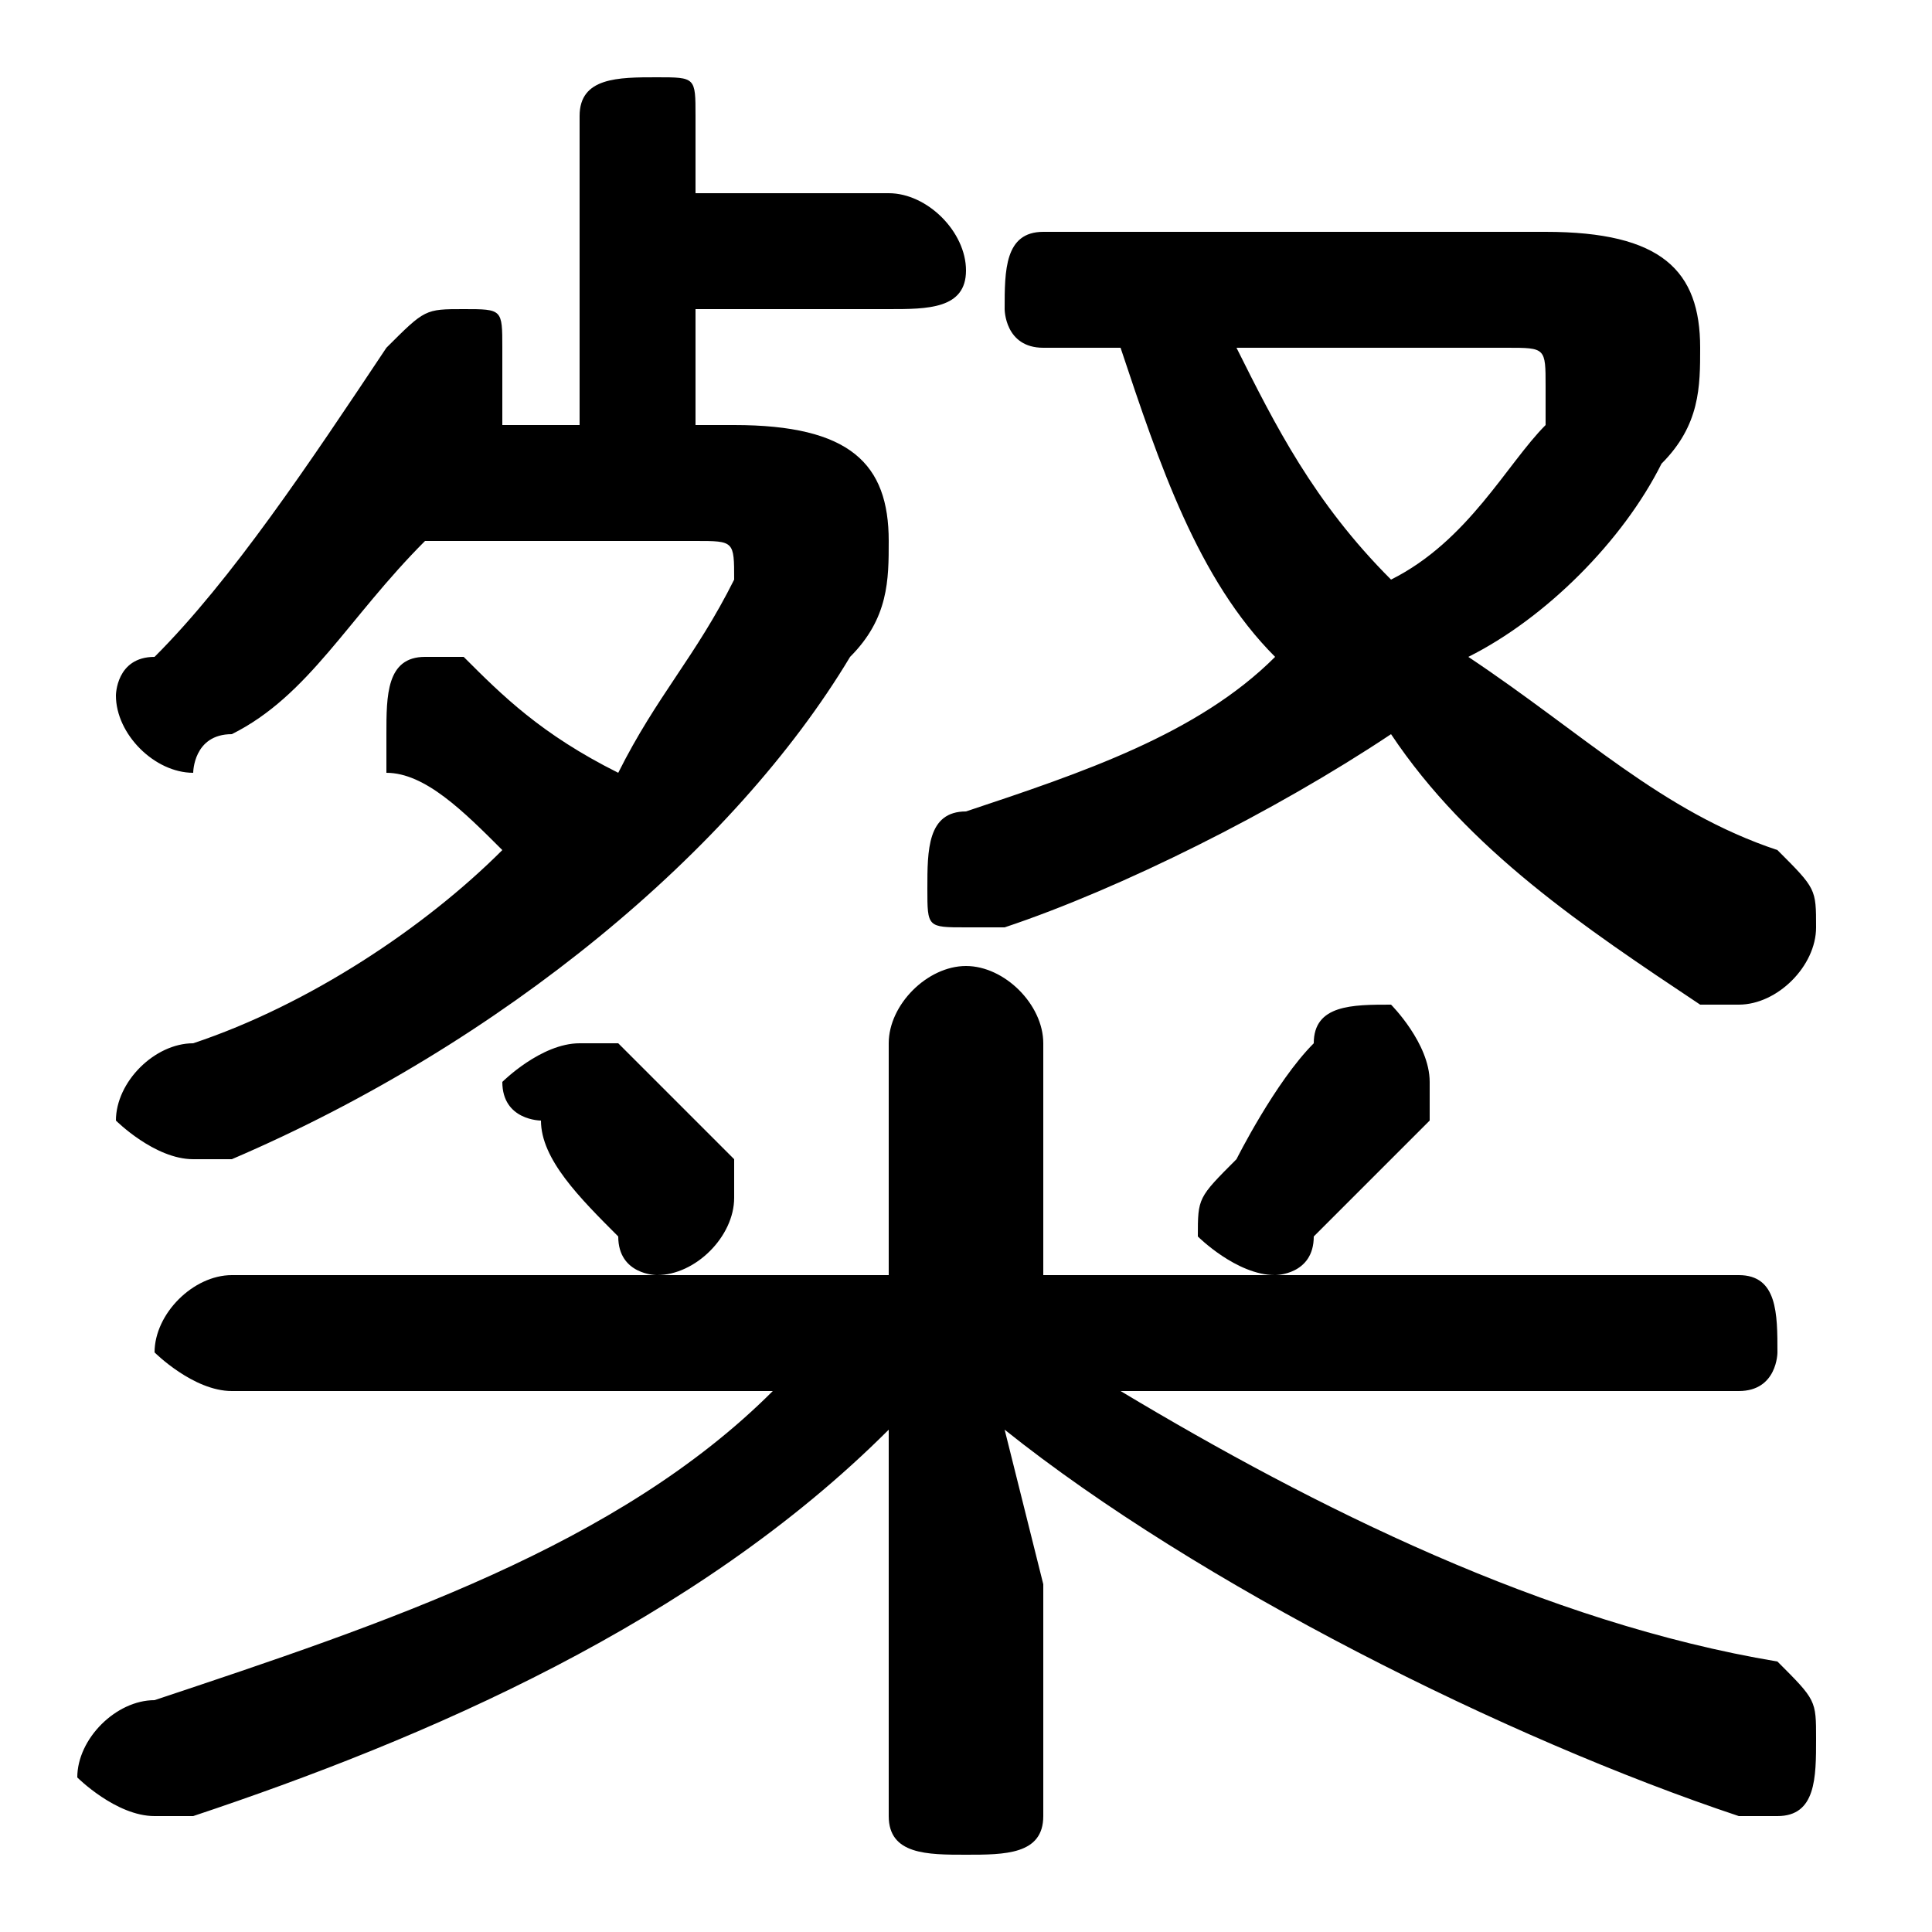 <svg xmlns="http://www.w3.org/2000/svg" viewBox="0 -44.0 50.0 50.0">
    <rect x="0" y="-44.0" width="50.0" height="50.0" fill="#808080" stroke="none"/>
    <g transform="scale(1, -1)">
        <!-- ボディの枠 -->
        <rect x="0" y="-6.0" width="50.0" height="50.0"
            stroke="white" fill="white"/>
        <!-- グリフ座標系の原点 -->
        <circle cx="0" cy="0" r="5" fill="white"/>
        <!-- グリフのアウトライン -->
        <g style="fill:black;stroke:#000000;stroke-width:0;stroke-linecap:round;stroke-linejoin:round;">
        <path d="M 18.0 33.0 L 18.0 36.0 L 23.0 36.0 C 24.0 36.0 25.0 36.0 25.0 37.0 C 25.0 38.0 24.0 39.0 23.0 39.0 L 18.0 39.0 L 18.0 41.0 C 18.0 42.0 18.0 42.0 17.0 42.0 C 16.0 42.0 15.0 42.0 15.0 41.0 L 15.0 33.0 L 13.0 33.0 C 13.0 33.0 13.0 33.0 13.0 34.0 C 13.0 34.0 13.0 34.0 13.0 35.0 C 13.0 36.0 13.0 36.0 12.0 36.0 C 11.0 36.0 11.0 36.0 10.0 35.0 C 8.0 32.0 6.0 29.0 4.0 27.0 C 3.0 27.0 3.0 26.0 3.0 26.0 C 3.0 25.0 4.0 24.0 5.0 24.0 C 5.0 24.0 5.0 25.0 6.0 25.0 C 8.0 26.0 9.0 28.0 11.0 30.0 L 18.0 30.0 C 19.0 30.0 19.0 30.0 19.0 29.0 C 19.0 29.0 19.0 29.0 19.0 29.0 C 18.0 27.0 17.0 26.0 16.0 24.0 C 14.0 25.0 13.0 26.0 12.0 27.0 C 12.0 27.0 11.0 27.0 11.0 27.0 C 10.0 27.0 10.0 26.0 10.0 25.0 C 10.0 25.0 10.0 24.0 10.0 24.0 C 11.0 24.0 12.0 23.0 13.0 22.0 C 11.0 20.0 8.0 18.0 5.0 17.0 C 4.0 17.0 3.0 16.0 3.0 15.0 C 3.0 15.0 4.0 14.0 5.0 14.0 C 5.0 14.0 5.0 14.0 6.0 14.0 C 13.0 17.0 19.0 22.0 22.0 27.0 C 23.0 28.0 23.0 29.0 23.0 30.0 C 23.0 32.0 22.0 33.0 19.0 33.0 Z M 45.0 8.0 C 46.0 8.0 46.0 9.0 46.0 9.0 C 46.0 10.0 46.0 11.0 45.0 11.0 L 27.0 11.0 L 27.0 17.0 C 27.0 18.0 26.0 19.0 25.0 19.0 C 24.0 19.0 23.0 18.0 23.0 17.0 L 23.0 11.0 L 6.0 11.0 C 5.0 11.0 4.0 10.0 4.0 9.0 C 4.0 9.0 5.0 8.0 6.0 8.0 L 20.0 8.0 C 16.0 4.0 10.0 2.0 4.0 -0.0 C 3.0 -0.0 2.0 -1.0 2.0 -2.0 C 2.0 -2.0 3.0 -3.0 4.0 -3.0 C 4.0 -3.0 4.0 -3.0 5.0 -3.0 C 11.0 -1.0 18.0 2.0 23.0 7.0 L 23.0 3.0 L 23.0 -3.0 C 23.0 -4.0 24.0 -4.0 25.0 -4.0 C 26.0 -4.0 27.0 -4.0 27.0 -3.0 L 27.0 3.0 L 26.0 7.0 C 31.0 3.0 39.0 -1.0 45.0 -3.0 C 45.0 -3.0 45.0 -3.0 46.0 -3.0 C 47.0 -3.0 47.0 -2.0 47.0 -1.0 C 47.0 -0.0 47.0 0.0 46.0 1.0 C 40.0 2.0 34.0 5.0 29.0 8.0 Z M 27.0 38.0 C 26.0 38.0 26.0 37.0 26.0 36.0 C 26.0 36.0 26.0 35.0 27.0 35.0 L 29.0 35.0 C 30.0 32.0 31.0 29.0 33.0 27.0 C 31.0 25.0 28.0 24.0 25.0 23.0 C 24.0 23.0 24.0 22.0 24.0 21.0 C 24.0 20.0 24.0 20.0 25.0 20.0 C 25.0 20.0 26.0 20.0 26.0 20.0 C 29.0 21.0 33.0 23.0 36.0 25.0 C 38.0 22.0 41.0 20.0 44.0 18.0 C 45.0 18.0 45.0 18.0 45.0 18.0 C 46.0 18.0 47.0 19.0 47.0 20.0 C 47.0 21.0 47.0 21.0 46.0 22.0 C 43.0 23.0 41.0 25.0 38.0 27.0 C 40.0 28.0 42.0 30.0 43.0 32.0 C 44.0 33.0 44.0 34.0 44.0 35.0 C 44.0 37.0 43.0 38.0 40.0 38.0 Z M 39.0 35.0 C 40.0 35.0 40.0 35.0 40.0 34.0 C 40.0 34.0 40.0 34.0 40.0 33.0 C 39.0 32.0 38.0 30.0 36.0 29.0 C 34.0 31.0 33.0 33.0 32.0 35.0 Z M 34.0 17.0 C 33.0 16.0 32.0 14.0 32.0 14.0 C 31.0 13.0 31.0 13.0 31.0 12.0 C 31.0 12.0 32.0 11.0 33.0 11.0 C 33.0 11.0 34.0 11.0 34.0 12.0 C 35.0 13.0 36.0 14.0 37.0 15.0 C 37.0 16.0 37.0 16.0 37.0 16.0 C 37.0 17.0 36.0 18.0 36.0 18.0 C 35.0 18.0 34.0 18.0 34.0 17.0 Z M 16.0 17.0 C 16.0 17.0 15.0 17.0 15.0 17.0 C 14.0 17.0 13.0 16.0 13.0 16.0 C 13.0 15.0 14.0 15.0 14.0 15.0 C 14.0 14.0 15.0 13.0 16.0 12.0 C 16.0 11.0 17.0 11.0 17.0 11.0 C 18.0 11.0 19.0 12.0 19.0 13.0 C 19.0 13.0 19.0 13.0 19.0 14.0 C 18.0 15.0 17.0 16.0 16.0 17.0 Z"/>
    </g>
    </g>
</svg>

